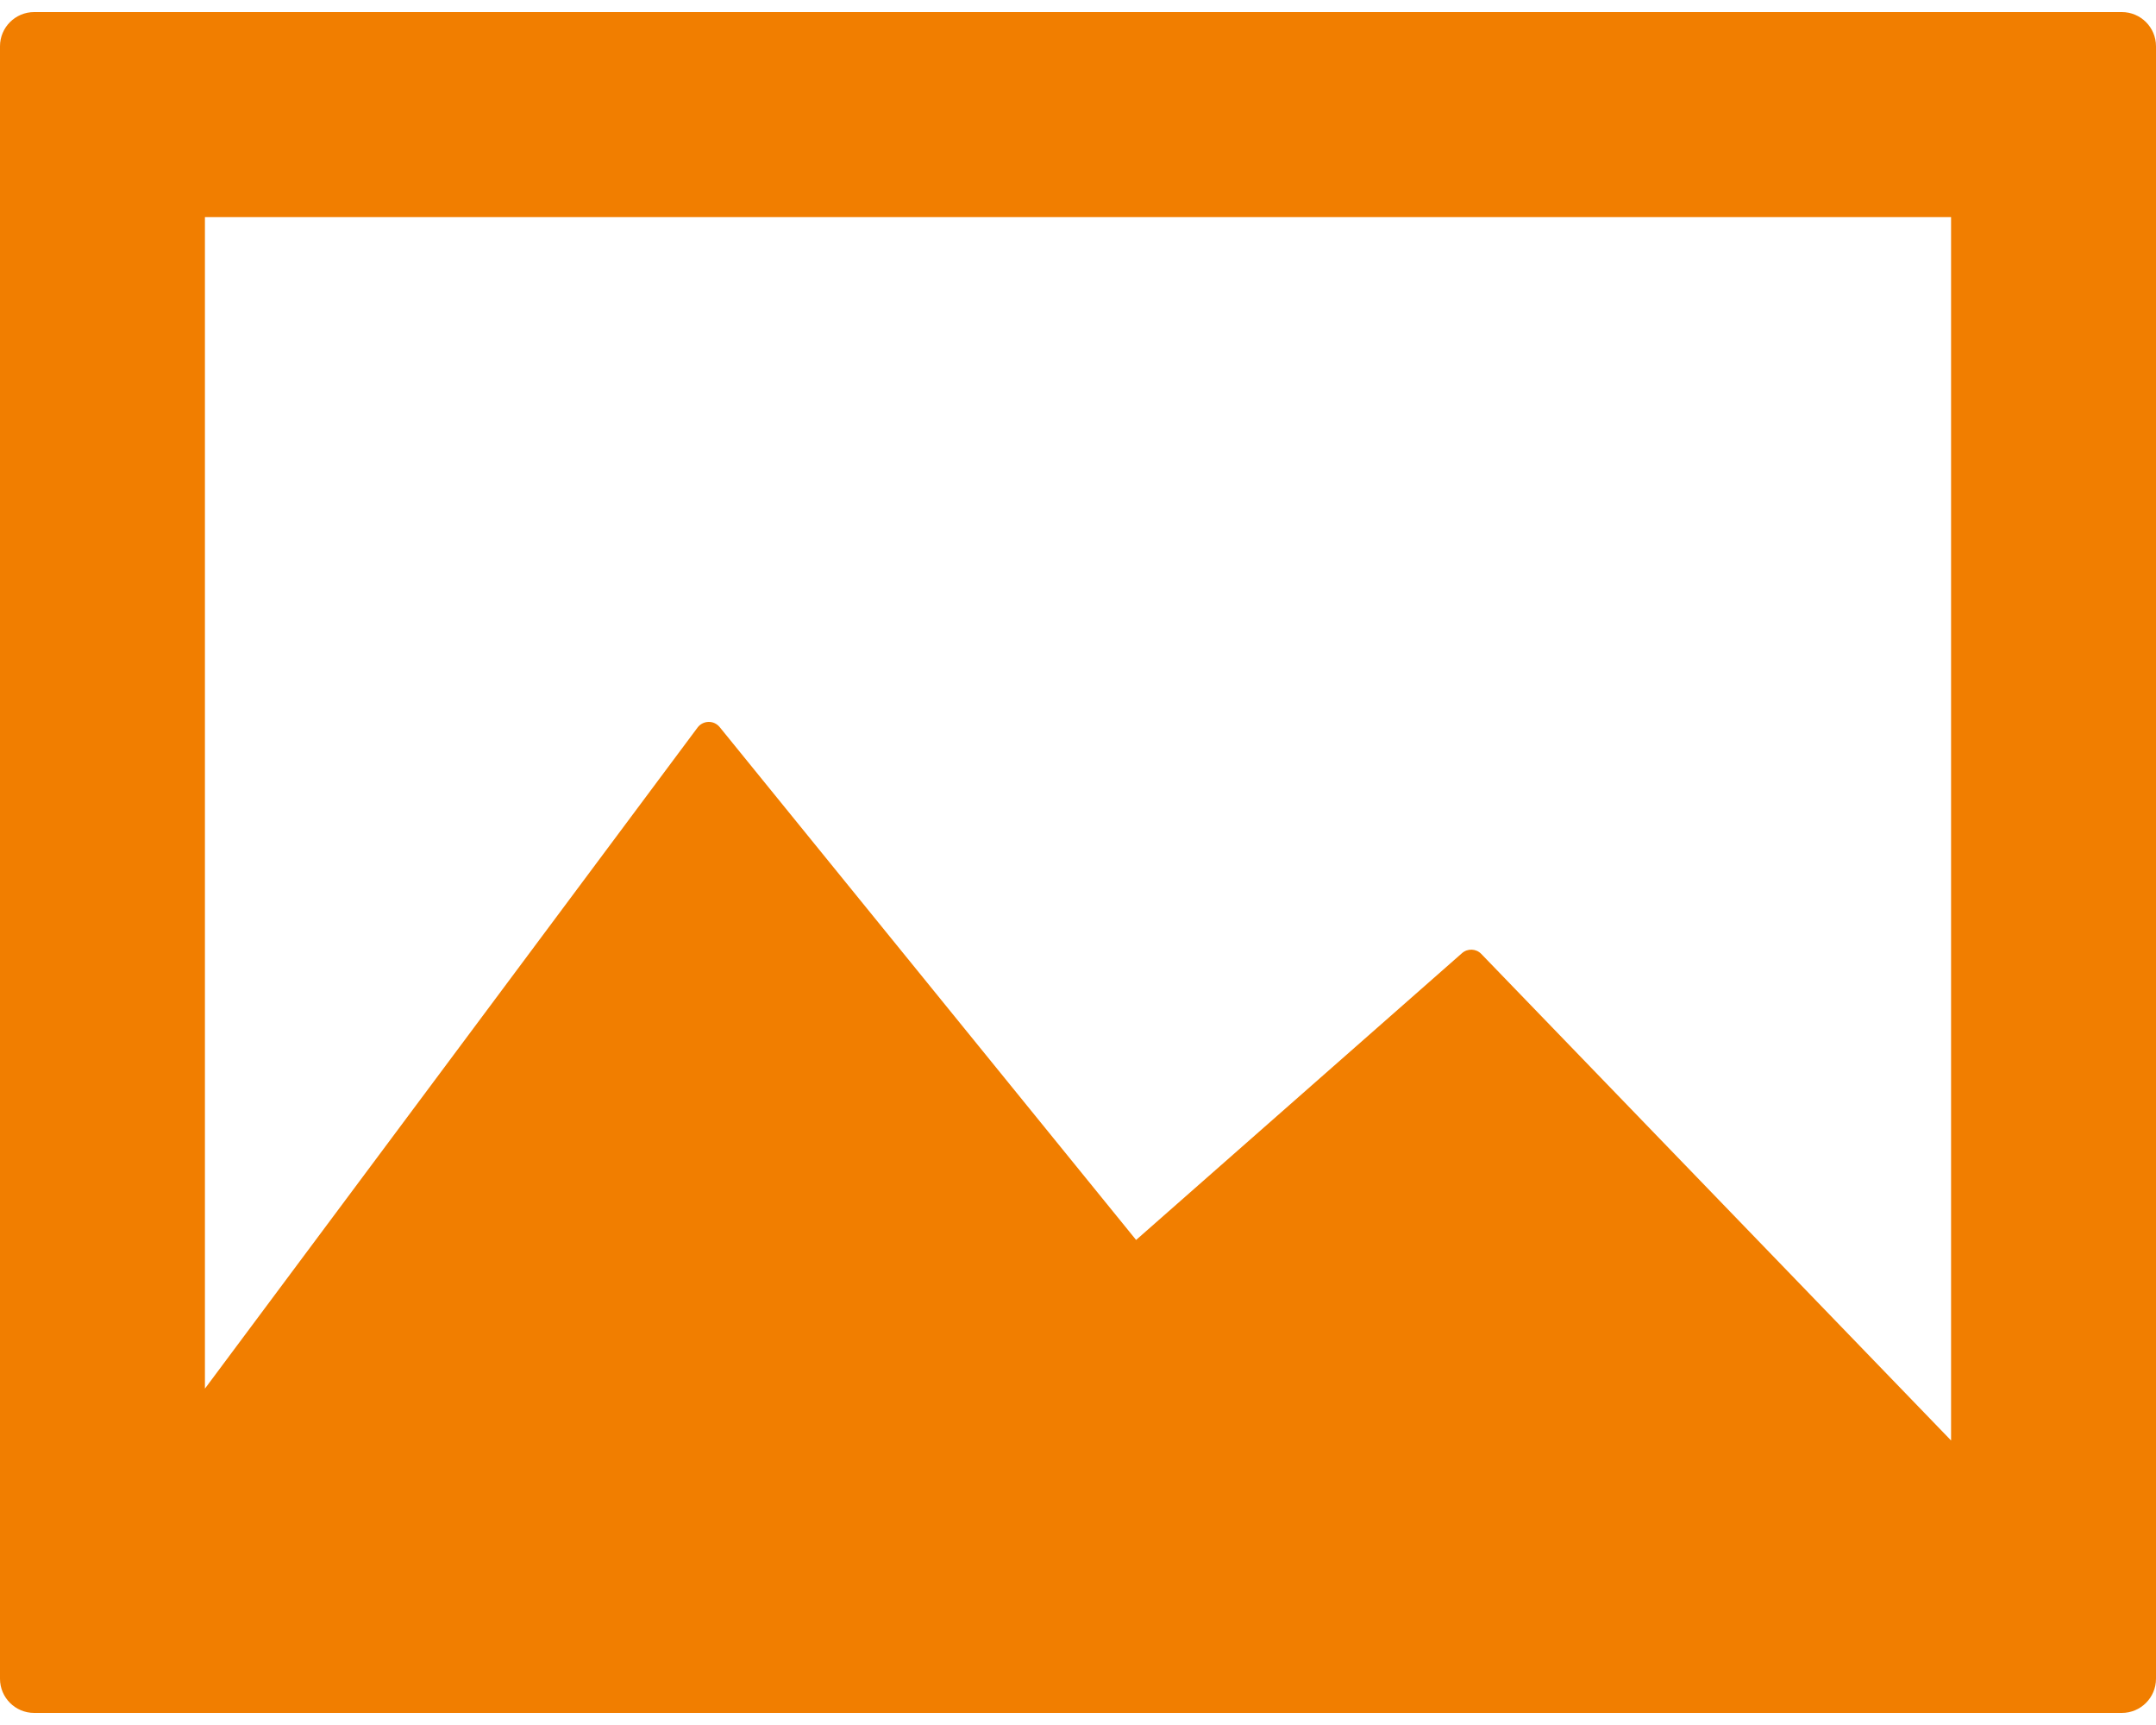 <svg width="20" height="16" viewBox="0 0 20 16" fill="none" xmlns="http://www.w3.org/2000/svg">
<path d="M19.683 0.112H0.317C0.142 0.112 0 0.254 0 0.429V15.571C0 15.746 0.142 15.888 0.317 15.888H19.683C19.858 15.888 20 15.746 20 15.571V0.429C20 0.254 19.858 0.112 19.683 0.112ZM18.099 13.361L13.741 8.848C13.693 8.798 13.614 8.795 13.562 8.841L10.539 11.501L6.676 6.744C6.65 6.713 6.614 6.695 6.572 6.696C6.532 6.697 6.495 6.716 6.471 6.748L1.901 12.88V2.014H18.099V13.361Z" fill="#F17E00"/>
</svg>

